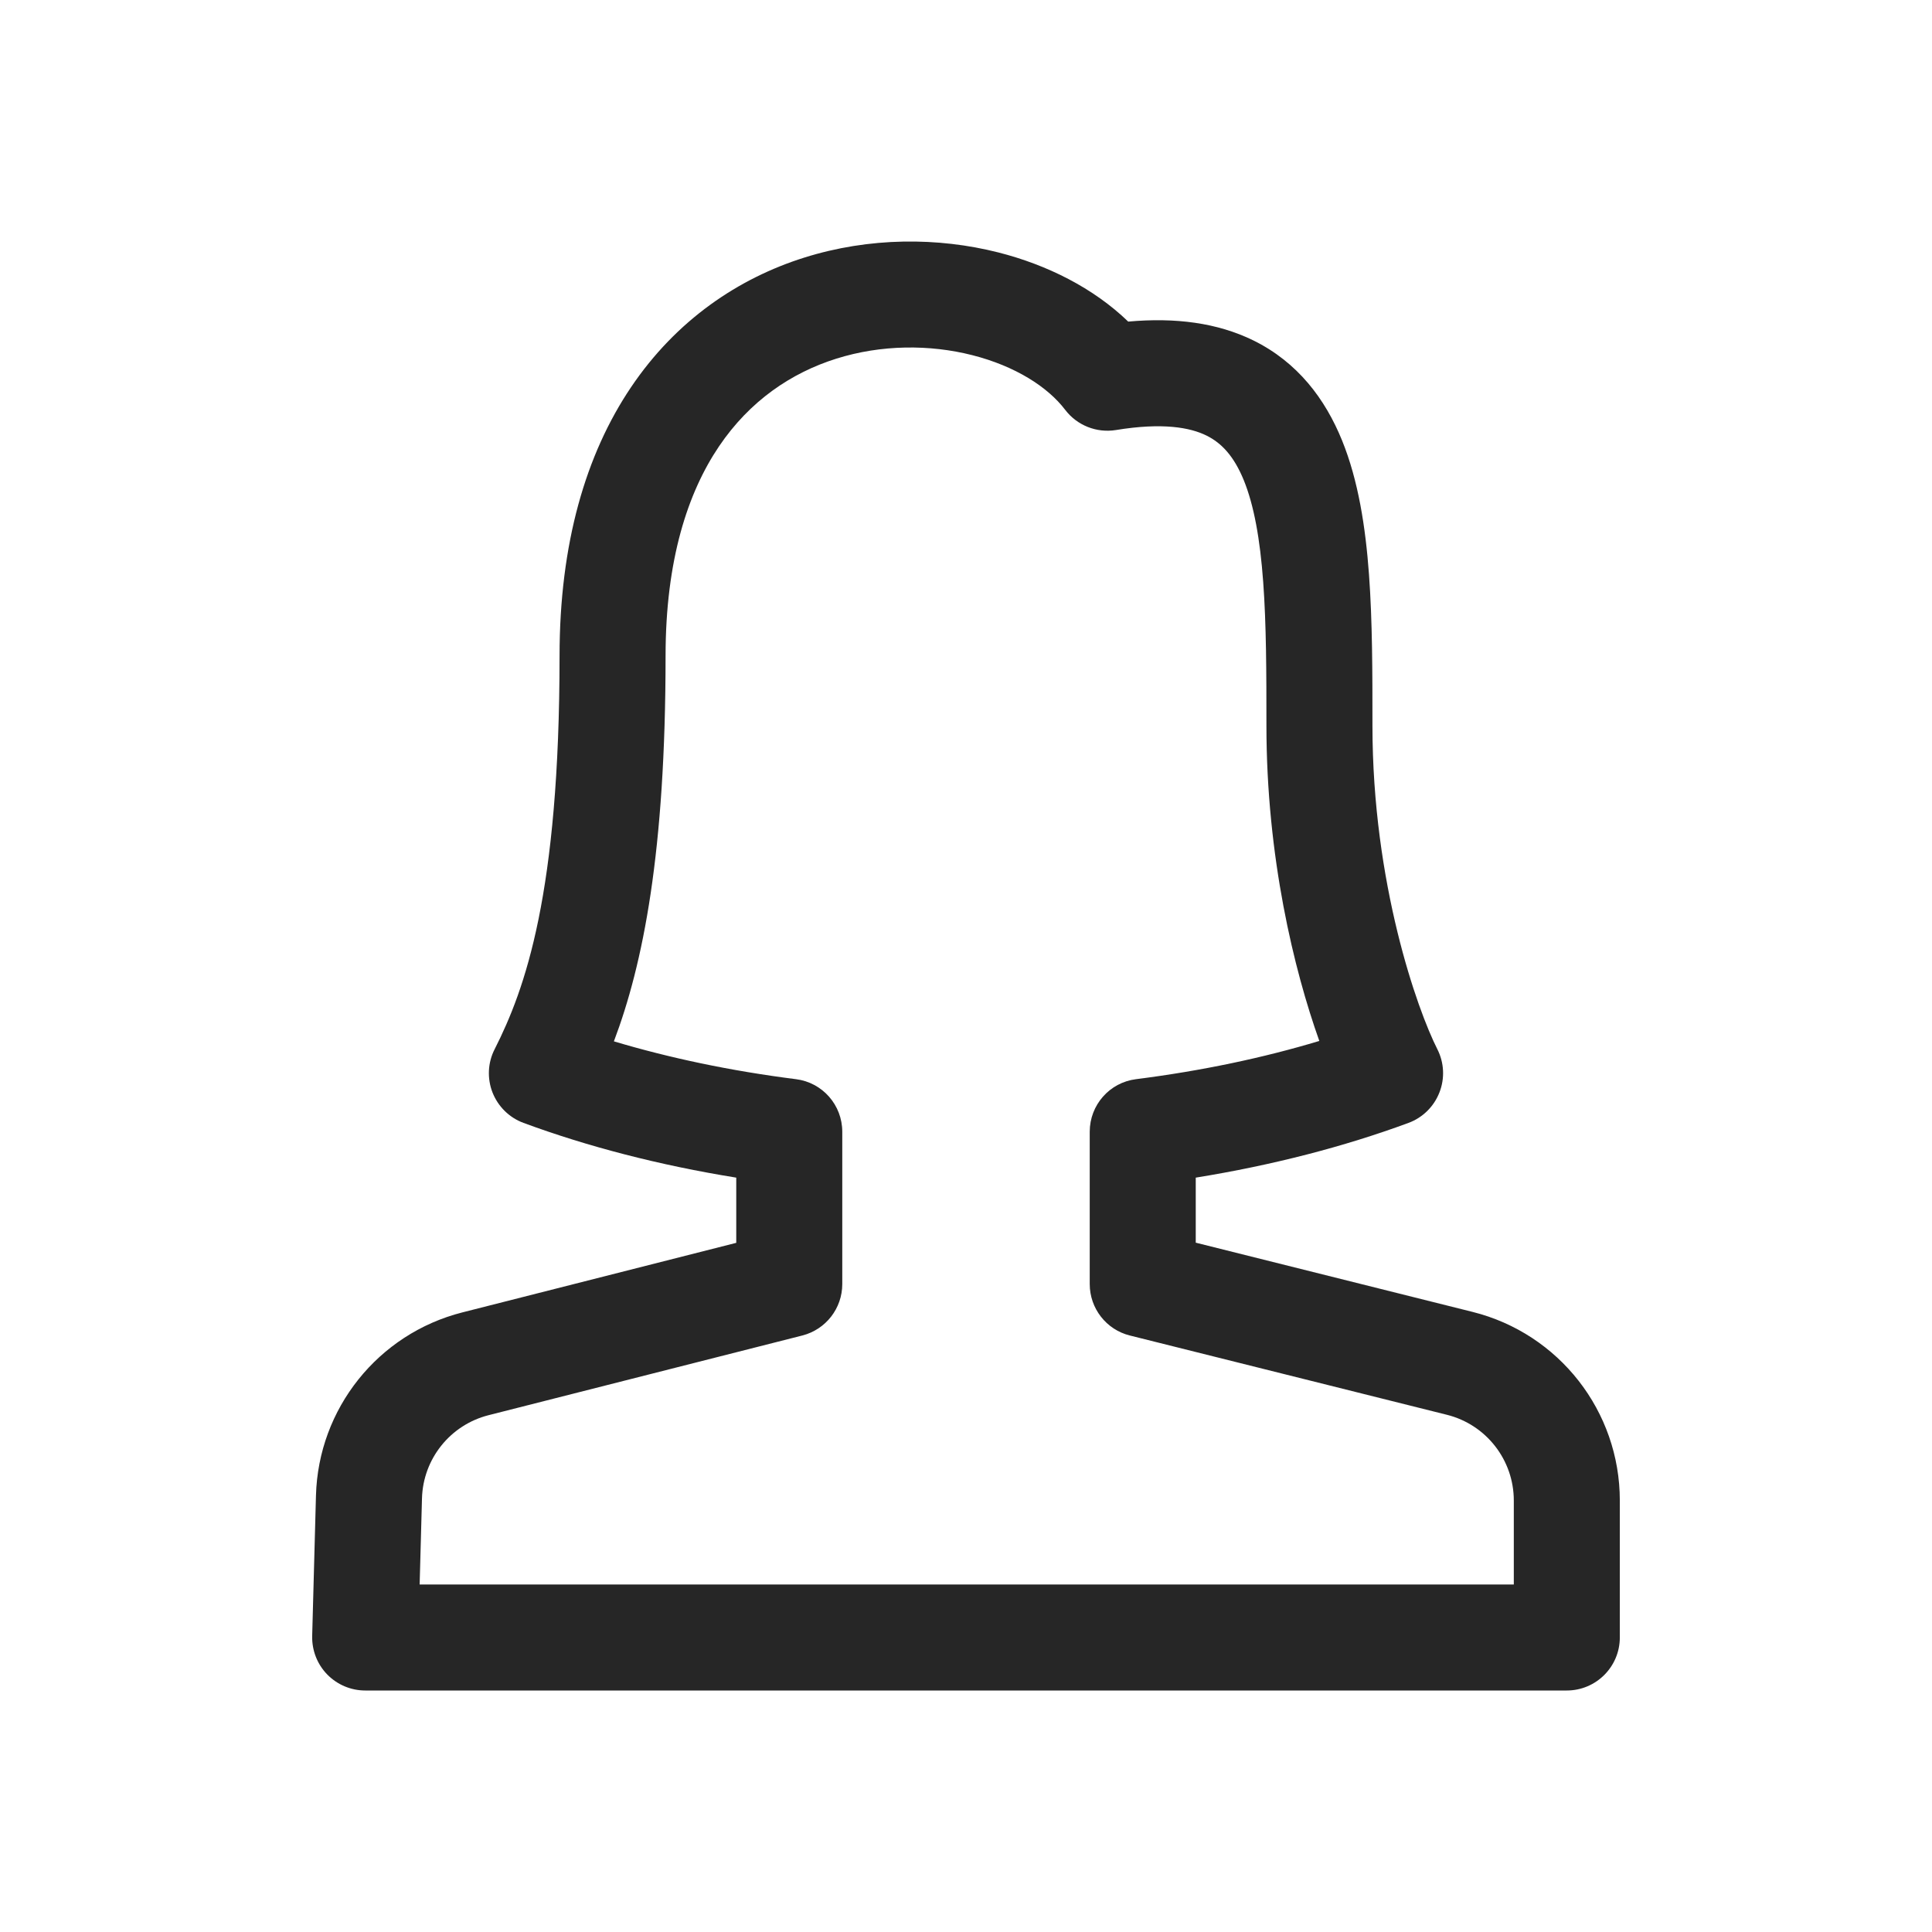 <svg xmlns="http://www.w3.org/2000/svg" width="24" height="24" viewBox="0 0 24 24" fill="none">
  <path fill-rule="evenodd" clip-rule="evenodd" d="M8.931 5.546C8.545 6.118 8.268 6.954 8.268 8.148C8.268 10.586 7.989 11.975 7.626 12.936C8.315 13.142 9.075 13.303 9.888 13.406C10.217 13.447 10.463 13.727 10.463 14.059V15.951C10.463 16.253 10.259 16.515 9.967 16.59L6.069 17.58C5.593 17.701 5.255 18.123 5.242 18.614L5.213 19.683H18.805V18.64C18.805 18.136 18.462 17.697 17.974 17.575C17.974 17.575 17.974 17.575 17.974 17.575L14.035 16.59C13.742 16.517 13.537 16.253 13.537 15.951V14.059C13.537 13.727 13.783 13.447 14.112 13.406C14.931 13.302 15.696 13.14 16.389 12.931C16.075 12.05 15.732 10.646 15.732 9.012C15.732 8.358 15.731 7.762 15.692 7.231C15.653 6.696 15.577 6.276 15.451 5.966C15.33 5.67 15.178 5.505 14.988 5.411C14.784 5.31 14.442 5.247 13.863 5.342C13.622 5.381 13.38 5.285 13.232 5.091C13.016 4.807 12.613 4.548 12.078 4.412C11.551 4.278 10.948 4.279 10.387 4.456C9.832 4.631 9.315 4.977 8.931 5.546ZM14.015 3.995C13.584 3.578 13.008 3.29 12.402 3.136C11.653 2.946 10.801 2.945 9.991 3.2C9.174 3.457 8.402 3.975 7.839 4.81C7.278 5.642 6.951 6.749 6.951 8.148C6.951 11.101 6.523 12.287 6.145 13.033C6.059 13.2 6.05 13.396 6.118 13.571C6.187 13.746 6.327 13.884 6.503 13.949C7.302 14.244 8.192 14.475 9.146 14.629V15.439L5.744 16.303C4.697 16.569 3.954 17.498 3.925 18.579L3.878 20.324C3.874 20.502 3.941 20.674 4.065 20.801C4.189 20.928 4.359 21 4.537 21H19.463C19.827 21 20.122 20.705 20.122 20.341V18.64C20.122 17.531 19.368 16.566 18.293 16.297L14.854 15.437V14.629C15.807 14.475 16.698 14.244 17.497 13.949C17.673 13.884 17.813 13.746 17.881 13.571C17.95 13.396 17.94 13.2 17.855 13.033C17.608 12.546 17.049 10.977 17.049 9.012V8.997C17.049 8.36 17.049 7.719 17.006 7.134C16.963 6.549 16.874 5.969 16.671 5.47C16.462 4.956 16.12 4.5 15.57 4.229C15.123 4.01 14.602 3.942 14.015 3.995Z" fill="#262626"/>
</svg>